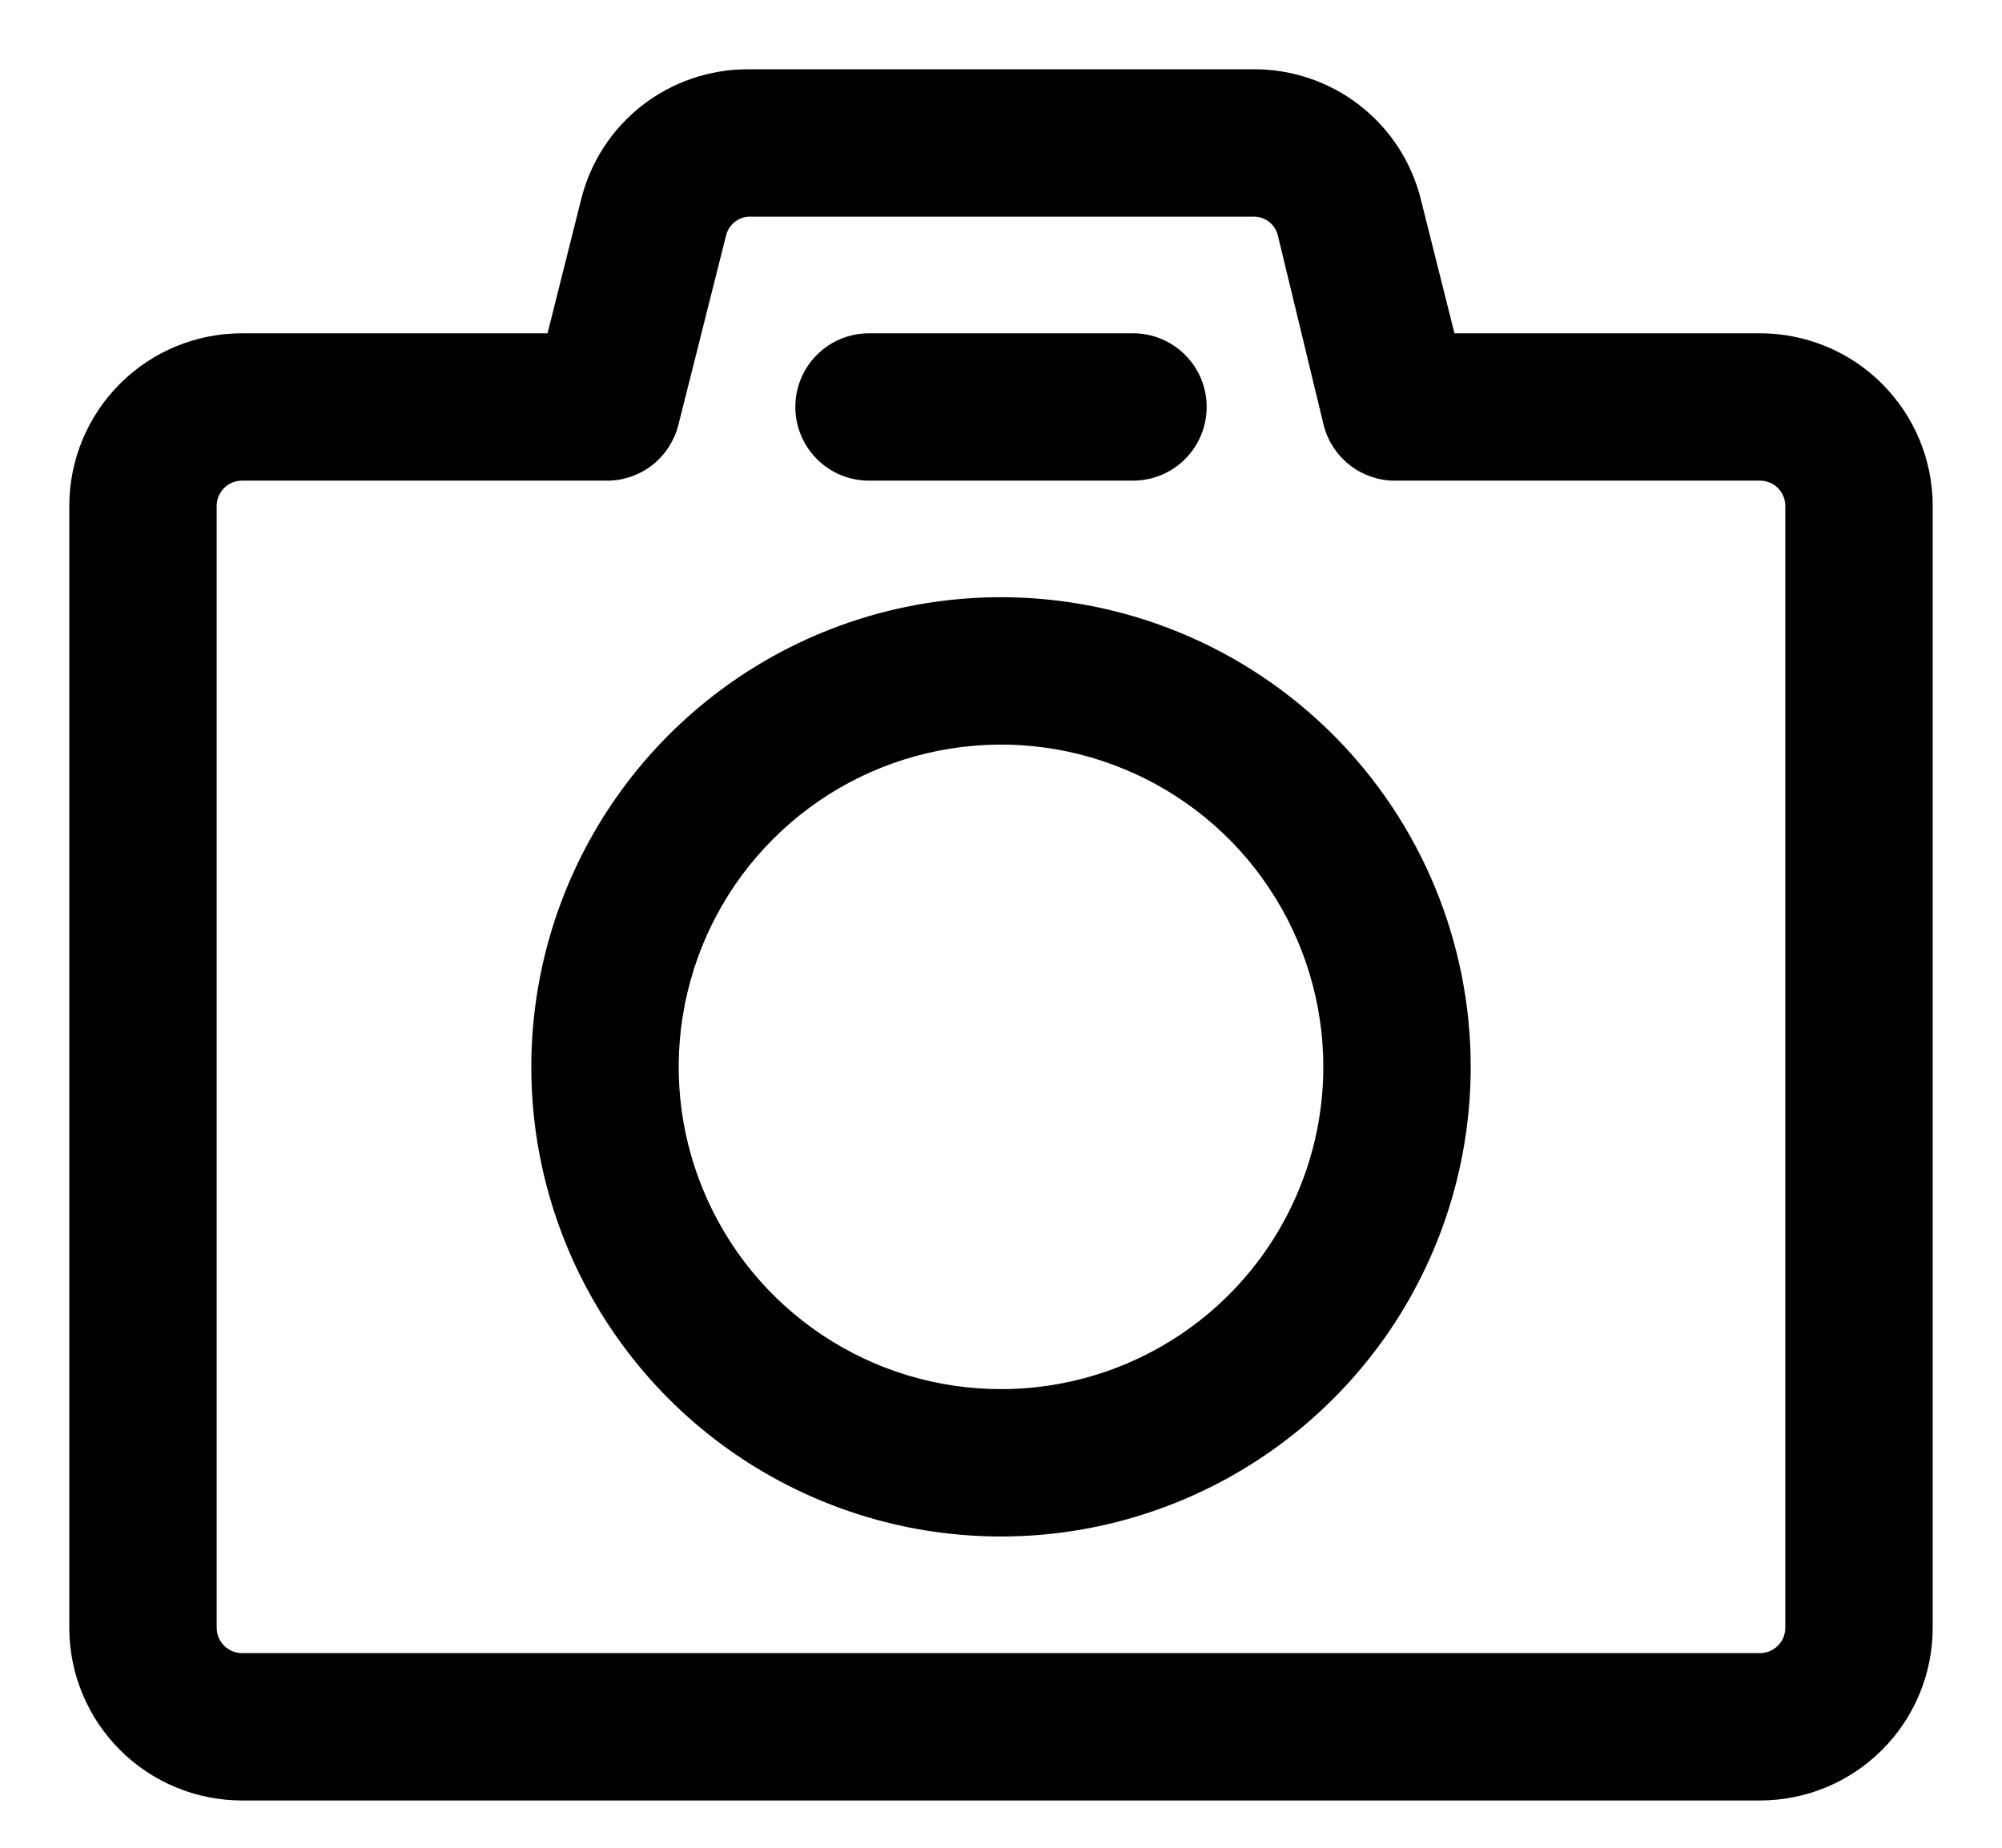 <svg preserveAspectRatio="none" width="100%" height="100%" overflow="visible" style="display: block;" viewBox="0 0 26 24" fill="none" xmlns="http://www.w3.org/2000/svg">
<path id="Vector" d="M22.857 4.429H18.811L18.357 2.62C18.244 2.156 17.977 1.744 17.601 1.45C17.225 1.157 16.76 0.998 16.283 1H9.717C9.24 0.998 8.775 1.157 8.399 1.45C8.023 1.744 7.756 2.156 7.643 2.62L7.189 4.429H3.143C2.575 4.429 2.029 4.654 1.628 5.056C1.226 5.458 1 6.003 1 6.571V21.143C1 21.711 1.226 22.256 1.628 22.658C2.029 23.06 2.575 23.286 3.143 23.286H22.857C23.425 23.286 23.971 23.06 24.372 22.658C24.774 22.256 25 21.711 25 21.143V6.571C25 6.003 24.774 5.458 24.372 5.056C23.971 4.654 23.425 4.429 22.857 4.429ZM23.286 21.143C23.286 21.256 23.241 21.366 23.16 21.446C23.08 21.526 22.971 21.572 22.857 21.572H3.143C3.029 21.572 2.92 21.526 2.84 21.446C2.759 21.366 2.714 21.256 2.714 21.143V6.571C2.714 6.458 2.759 6.349 2.84 6.268C2.92 6.188 3.029 6.143 3.143 6.143H7.857C8.053 6.149 8.245 6.087 8.401 5.969C8.557 5.85 8.667 5.682 8.714 5.491L9.331 3.04C9.352 2.951 9.4 2.871 9.47 2.813C9.539 2.754 9.626 2.719 9.717 2.714H16.283C16.378 2.714 16.471 2.746 16.546 2.805C16.62 2.864 16.673 2.947 16.694 3.04L17.286 5.491C17.333 5.682 17.443 5.85 17.599 5.969C17.755 6.087 17.947 6.149 18.143 6.143H22.857C22.971 6.143 23.08 6.188 23.16 6.268C23.241 6.349 23.286 6.458 23.286 6.571V21.143ZM13 7.857C11.813 7.857 10.653 8.209 9.667 8.868C8.68 9.528 7.911 10.465 7.457 11.561C7.003 12.657 6.884 13.864 7.115 15.028C7.347 16.192 7.918 17.261 8.757 18.1C9.596 18.939 10.666 19.51 11.829 19.742C12.993 19.973 14.2 19.855 15.296 19.4C16.392 18.946 17.329 18.177 17.989 17.191C18.648 16.204 19 15.044 19 13.857C19 12.266 18.368 10.74 17.243 9.615C16.117 8.489 14.591 7.857 13 7.857ZM13 18.143C12.152 18.143 11.324 17.892 10.619 17.421C9.914 16.95 9.365 16.28 9.041 15.497C8.716 14.714 8.631 13.852 8.797 13.021C8.962 12.19 9.37 11.426 9.97 10.827C10.569 10.227 11.333 9.819 12.164 9.654C12.995 9.488 13.857 9.573 14.64 9.898C15.423 10.222 16.093 10.771 16.563 11.476C17.034 12.181 17.286 13.009 17.286 13.857C17.286 14.42 17.175 14.977 16.959 15.497C16.744 16.017 16.428 16.49 16.03 16.888C15.633 17.286 15.16 17.601 14.64 17.817C14.12 18.032 13.563 18.143 13 18.143ZM10.429 5.286C10.429 5.058 10.519 4.84 10.68 4.68C10.84 4.519 11.058 4.429 11.286 4.429H14.714C14.942 4.429 15.16 4.519 15.32 4.68C15.481 4.84 15.571 5.058 15.571 5.286C15.571 5.513 15.481 5.731 15.32 5.892C15.16 6.053 14.942 6.143 14.714 6.143H11.286C11.058 6.143 10.84 6.053 10.68 5.892C10.519 5.731 10.429 5.513 10.429 5.286Z" fill="black" stroke="black" stroke-width="0.2"/>
</svg>

